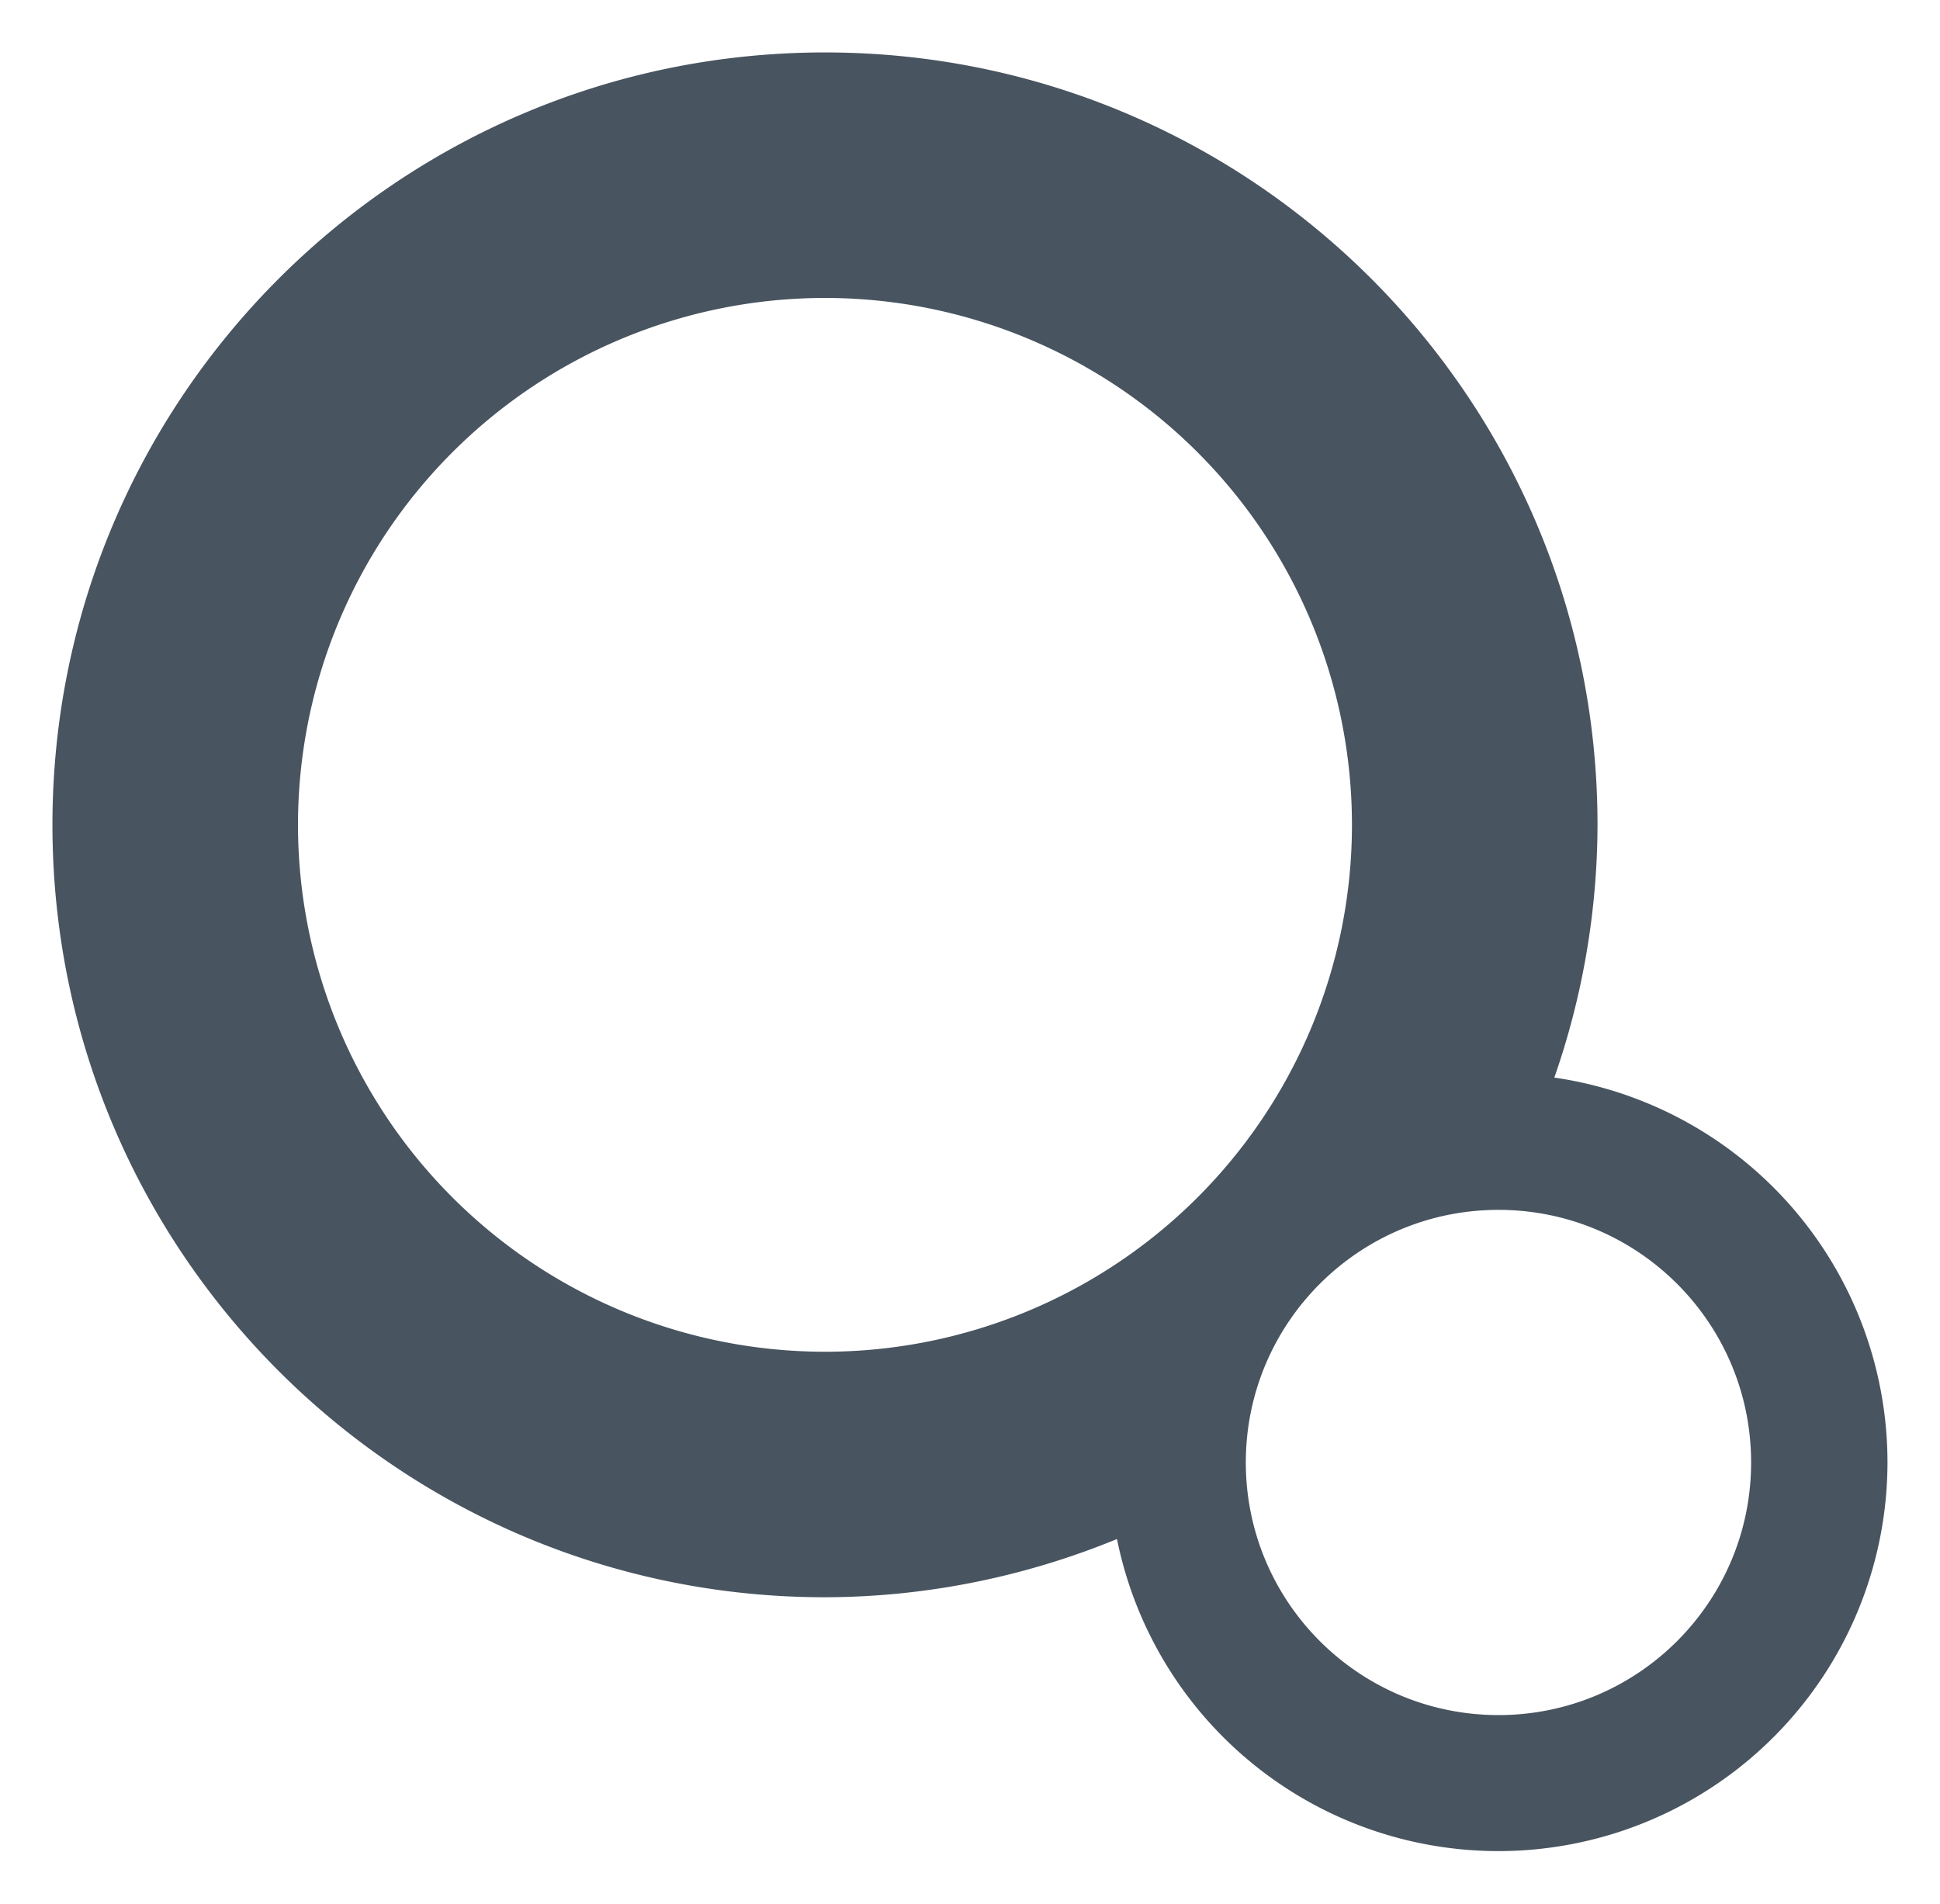 <svg xmlns="http://www.w3.org/2000/svg" xmlns:v="https://vecta.io/nano" viewBox="0 0 29.517 28.973" height="109.504" width="111.56"><path d="M12.552.798C6.061.798.798 6.06.798 12.552s5.262 11.754 11.754 11.754c1.526-.003 3.034-.307 4.443-.886a5.92 5.92 0 0 0 11.723-1.165 5.92 5.92 0 0 0-5.069-5.857 11.75 11.75 0 0 0 .657-3.846C24.306 6.06 19.044.798 12.552.798zm0 3.736a8.02 8.02 0 0 1 8.018 8.018 8.02 8.02 0 0 1-8.018 8.018 8.02 8.02 0 0 1-8.018-8.018 8.02 8.02 0 0 1 8.018-8.018zm10.247 13.877c2.123 0 3.844 1.721 3.844 3.844s-1.721 3.844-3.844 3.844-3.844-1.721-3.844-3.844 1.721-3.844 3.844-3.844z" opacity=".92" fill="#293745" fill-opacity=".922" fill-rule="evenodd" stroke="#000" stroke-width="1.597" stroke-opacity="0" paint-order="fill markers stroke"/></svg>
